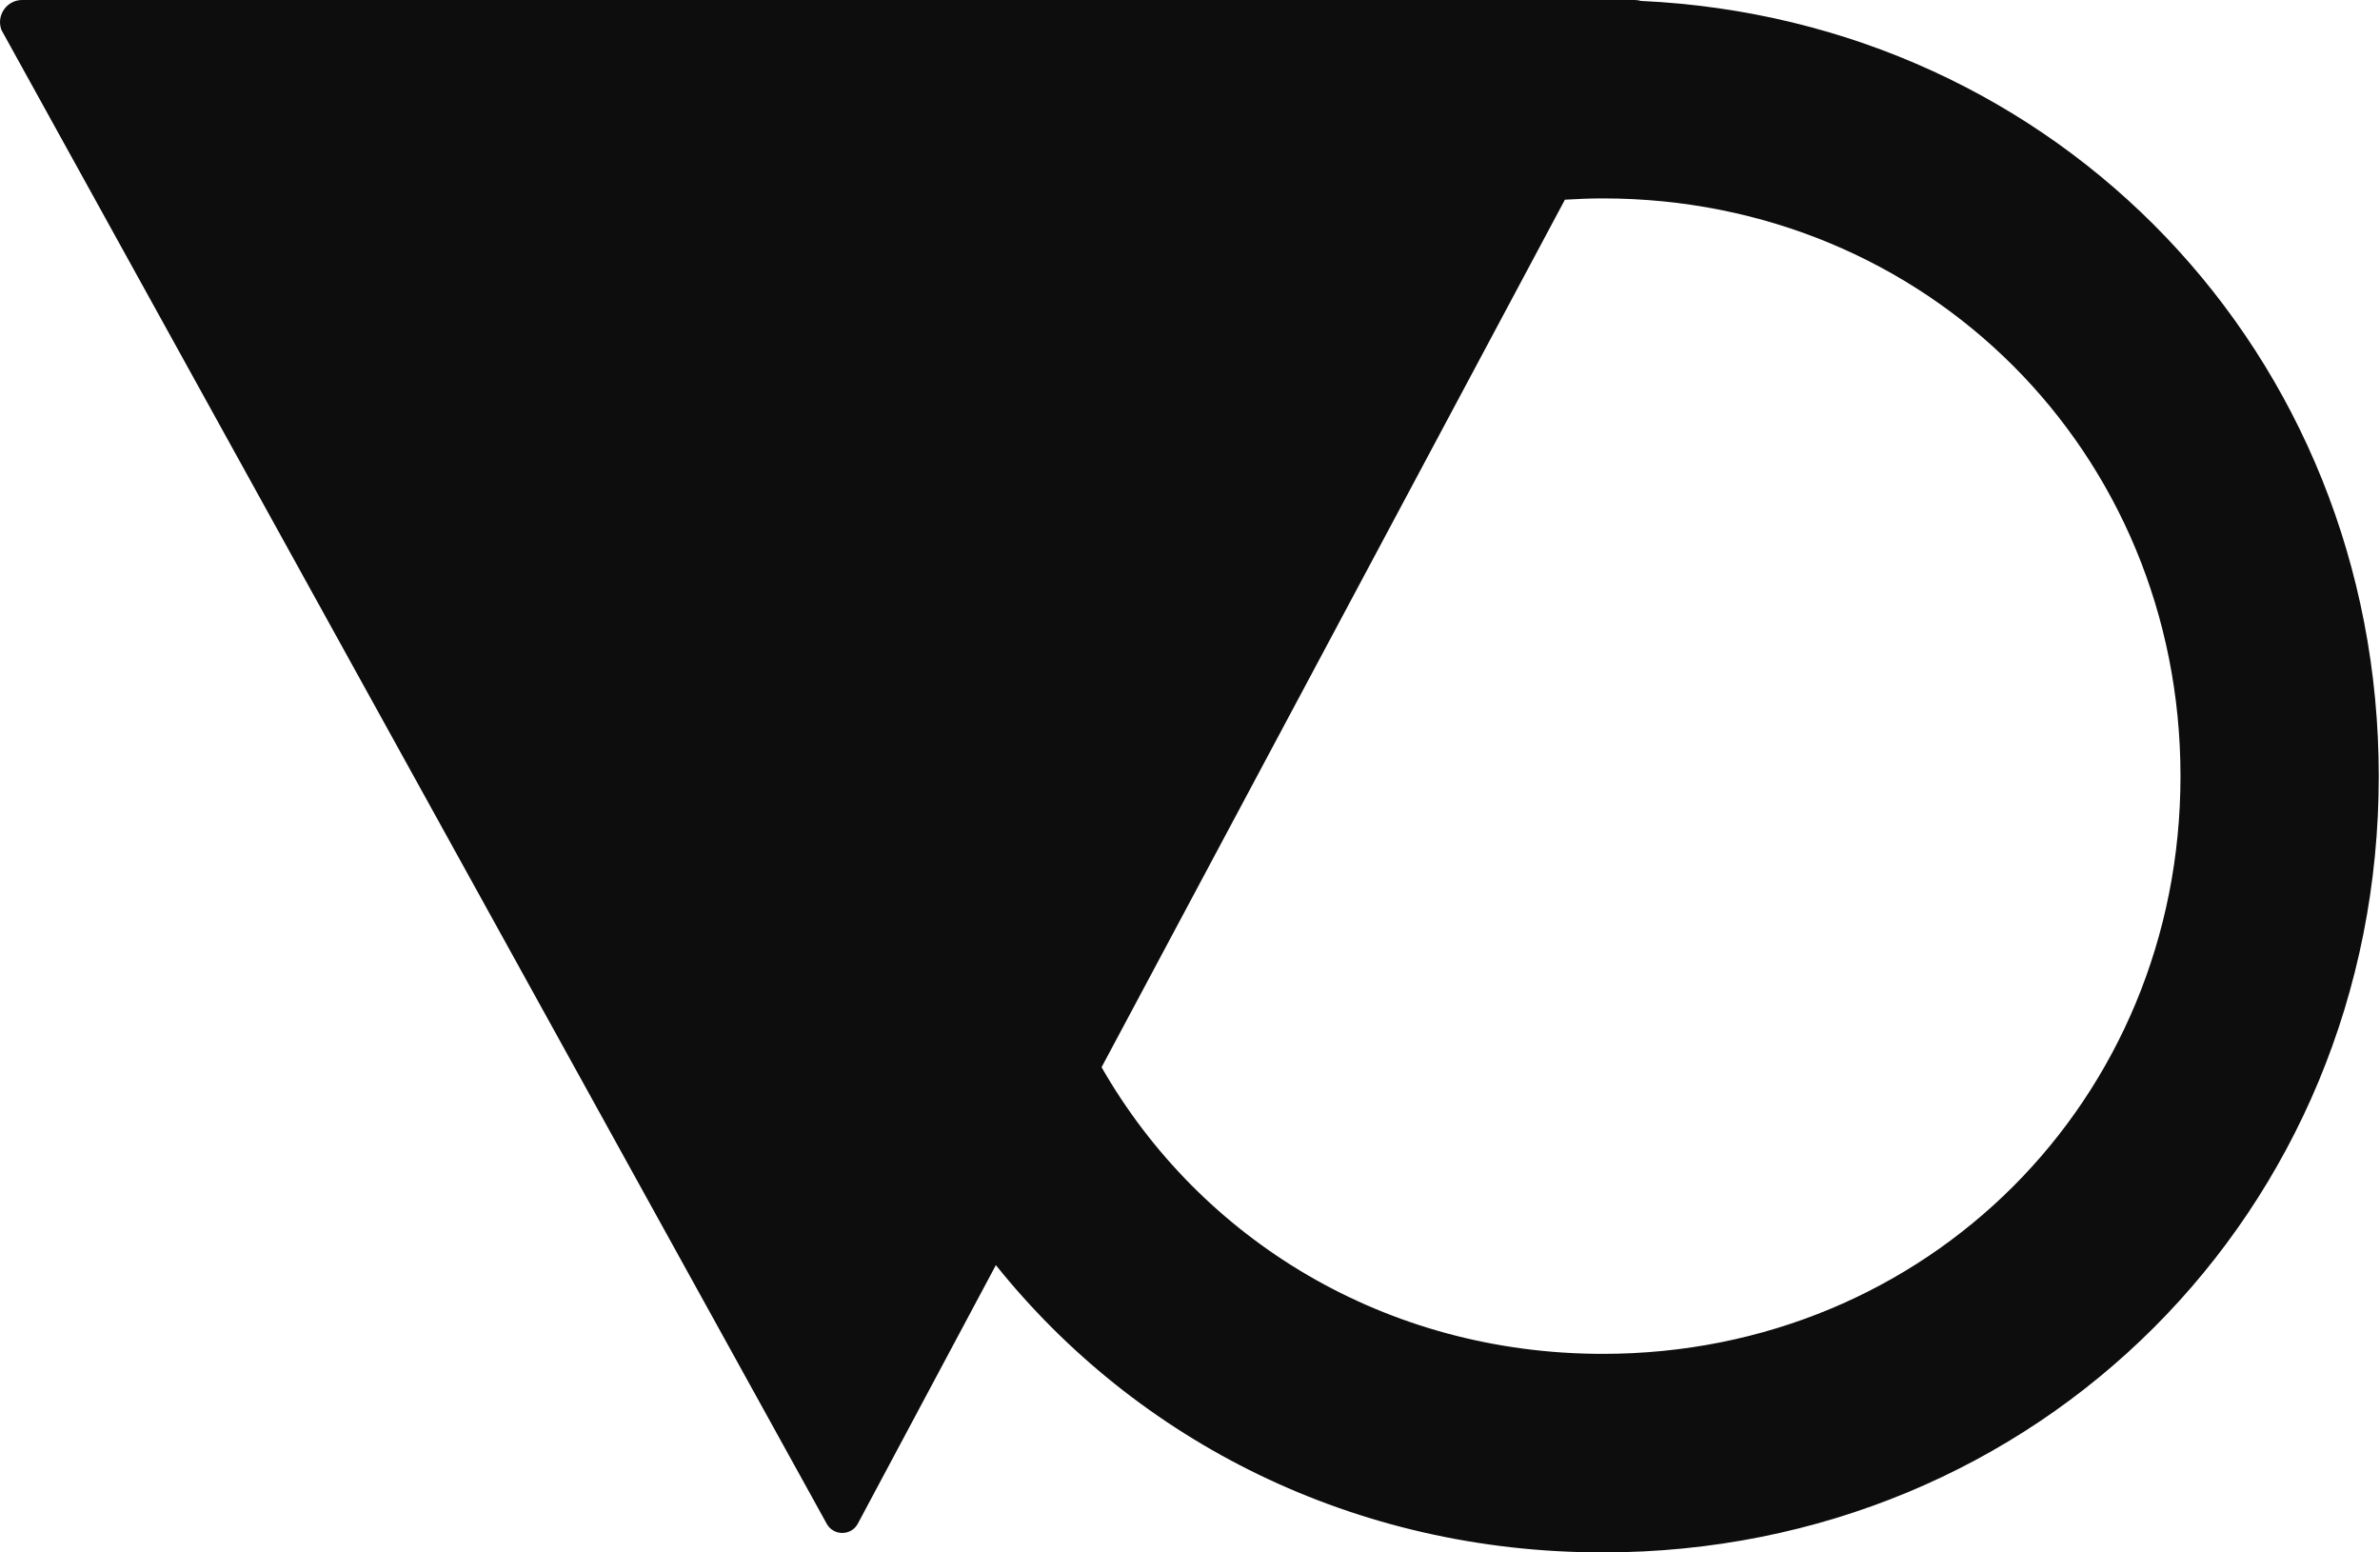 <svg width="46" height="30" viewBox="0 0 46 30" fill="none" xmlns="http://www.w3.org/2000/svg">
<path shape-rendering="geometricPrecision" d="M31.715 0.018C31.677 0.007 31.638 0 31.595 0H0.429C0.139 0 -0.064 0.28 0.019 0.553C0.023 0.569 0.03 0.586 0.039 0.6L15.979 29.447C16.11 29.684 16.454 29.683 16.581 29.442L19.248 24.448C21.975 27.852 26.177 30 30.977 30C39.388 30 45.976 23.411 45.976 15.002C45.977 6.835 39.77 0.389 31.715 0.018ZM30.979 26.163C26.784 26.163 23.201 23.96 21.291 20.624L30.246 3.859C30.488 3.844 30.733 3.834 30.979 3.834C37.239 3.834 42.144 8.738 42.144 14.998C42.144 21.259 37.239 26.163 30.979 26.163Z" fill="#0D0D0D"/>
</svg>
